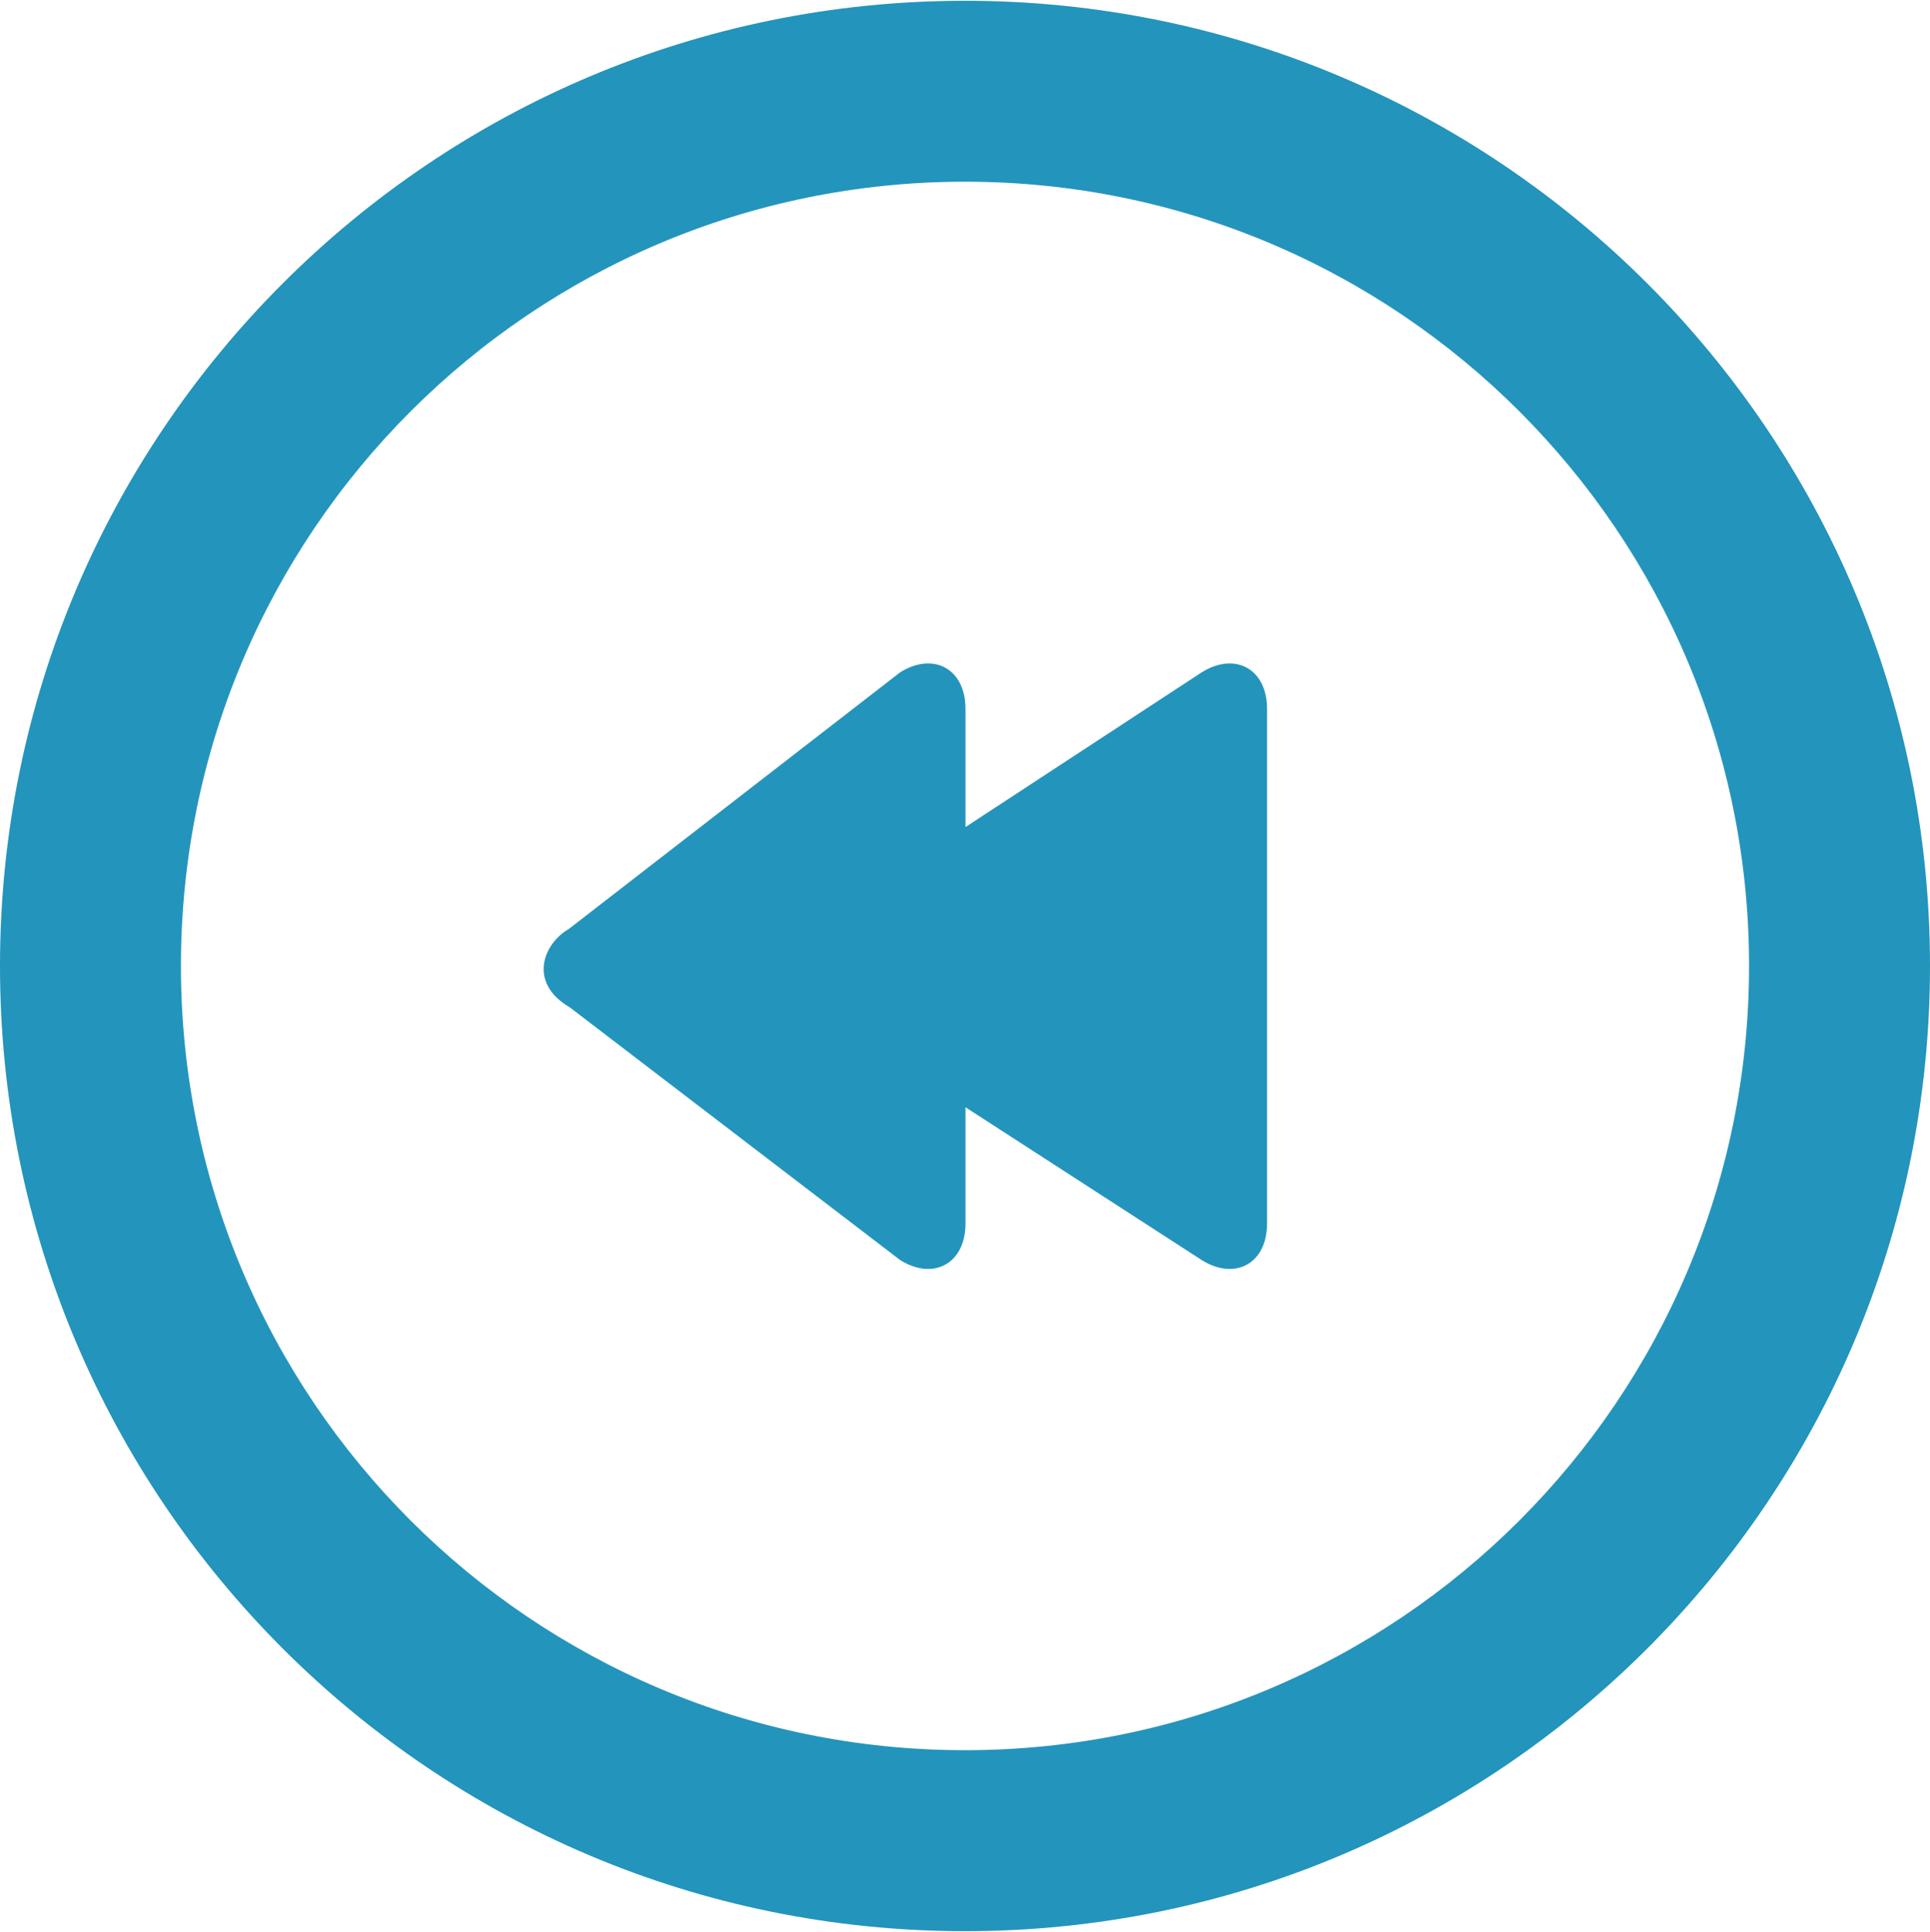 <svg xmlns="http://www.w3.org/2000/svg" width="32" height="32.027"><path fill="#2394BC" d="M16 .013c-8.836 0-16 7.163-16 15.999 0 8.837 7.164 16 16 16s16-7.163 16-16c0-8.835-7.164-15.999-16-15.999zm0 28.999c-7.18 0-13-5.82-13-13s5.82-13 13-13 13 5.82 13 13-5.82 13-13 13zm3.926-17.868l-3.918 2.566v-1.957c0-.676-.537-.949-1.082-.609l-5.492 4.253c-.429.247-.682.896.012 1.3l5.48 4.191c.545.341 1.082.065 1.082-.609v-1.925l3.918 2.534c.545.341 1.082.065 1.082-.609v-8.525c0-.676-.537-.95-1.082-.61z"/></svg>